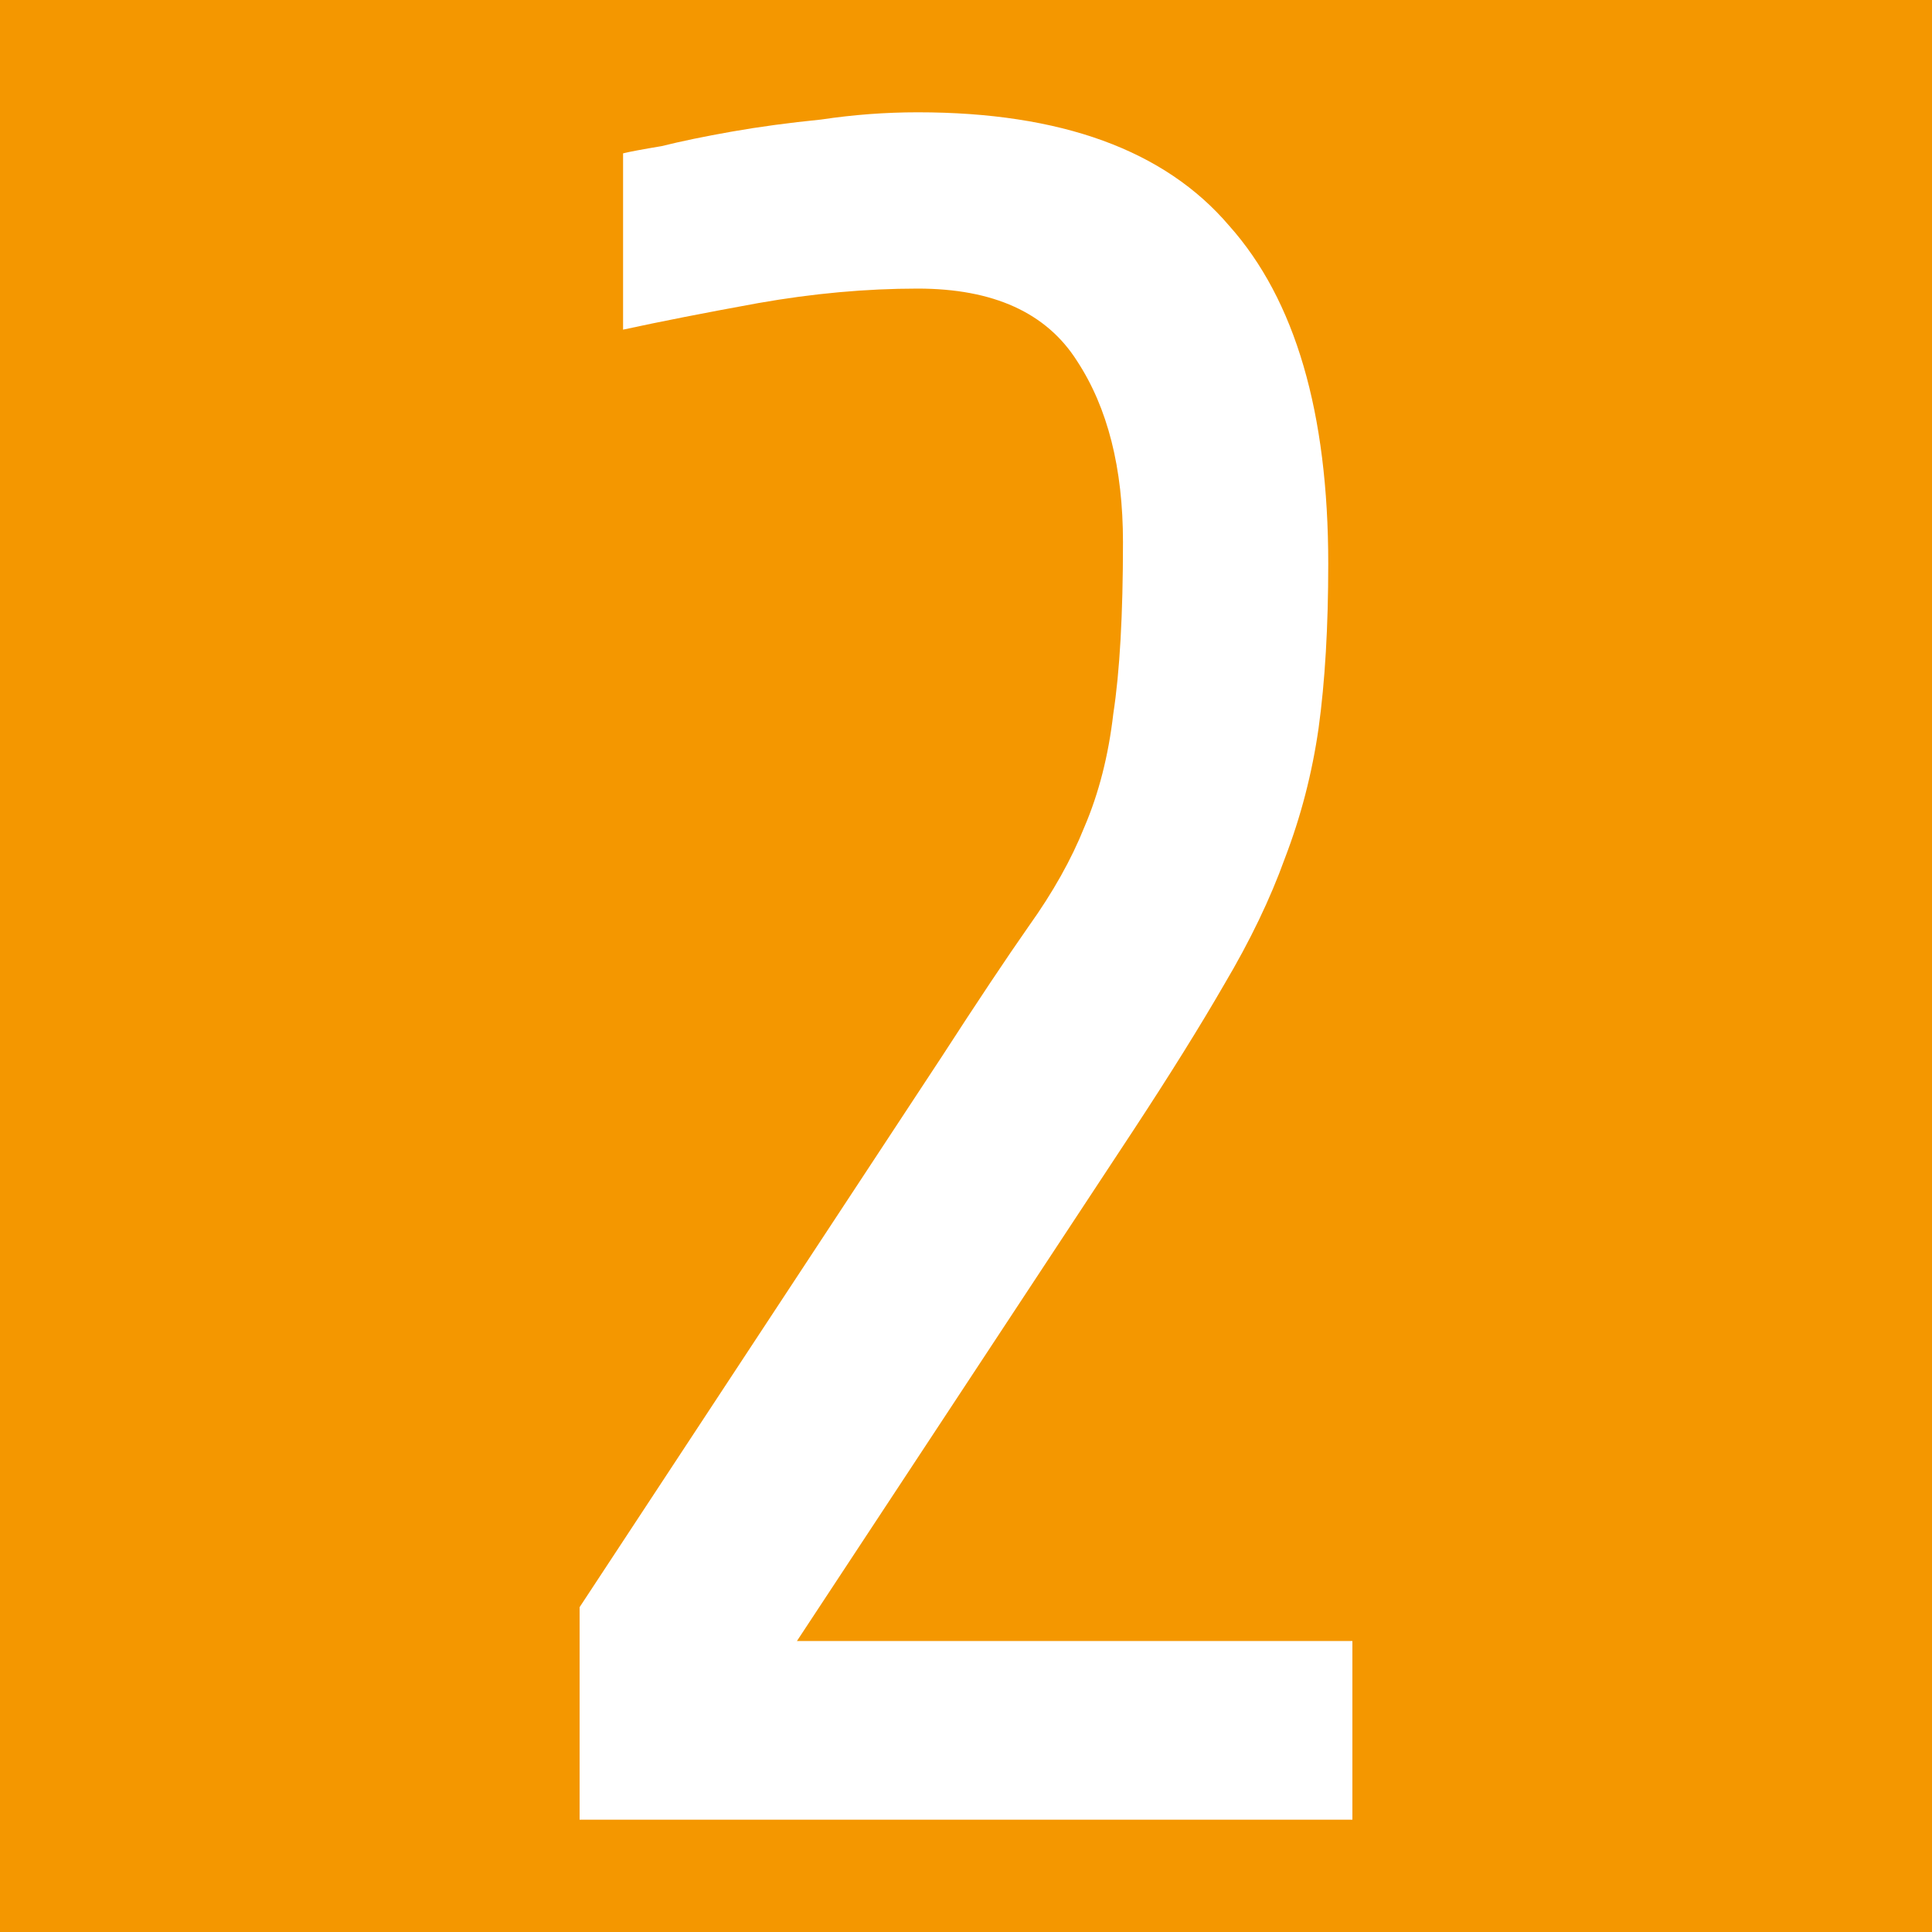 <svg xmlns="http://www.w3.org/2000/svg" width="16" height="16" zoomAndPan="disable" preserveAspectRatio="xmaxYmax"><path d="M0 0h16v16H0z" fill="#f49700"/><path d="M4.8 15.07v-1.76l3-4.56q.44-.68.72-1.08.3-.42.46-.82.18-.42.24-.94.08-.52.08-1.42 0-.92-.38-1.5-.38-.6-1.32-.6-.64 0-1.32.12-.66.12-1.12.22V1.27q.08-.02.32-.06.24-.06.58-.12.34-.06.74-.1.4-.06.8-.06 1.78 0 2.58.94.82.92.82 2.8 0 .78-.08 1.36-.08.56-.28 1.08-.18.5-.5 1.04-.3.52-.76 1.22L6.6 13.59h4.6v1.48H4.8z" fill="#fff"/></svg>